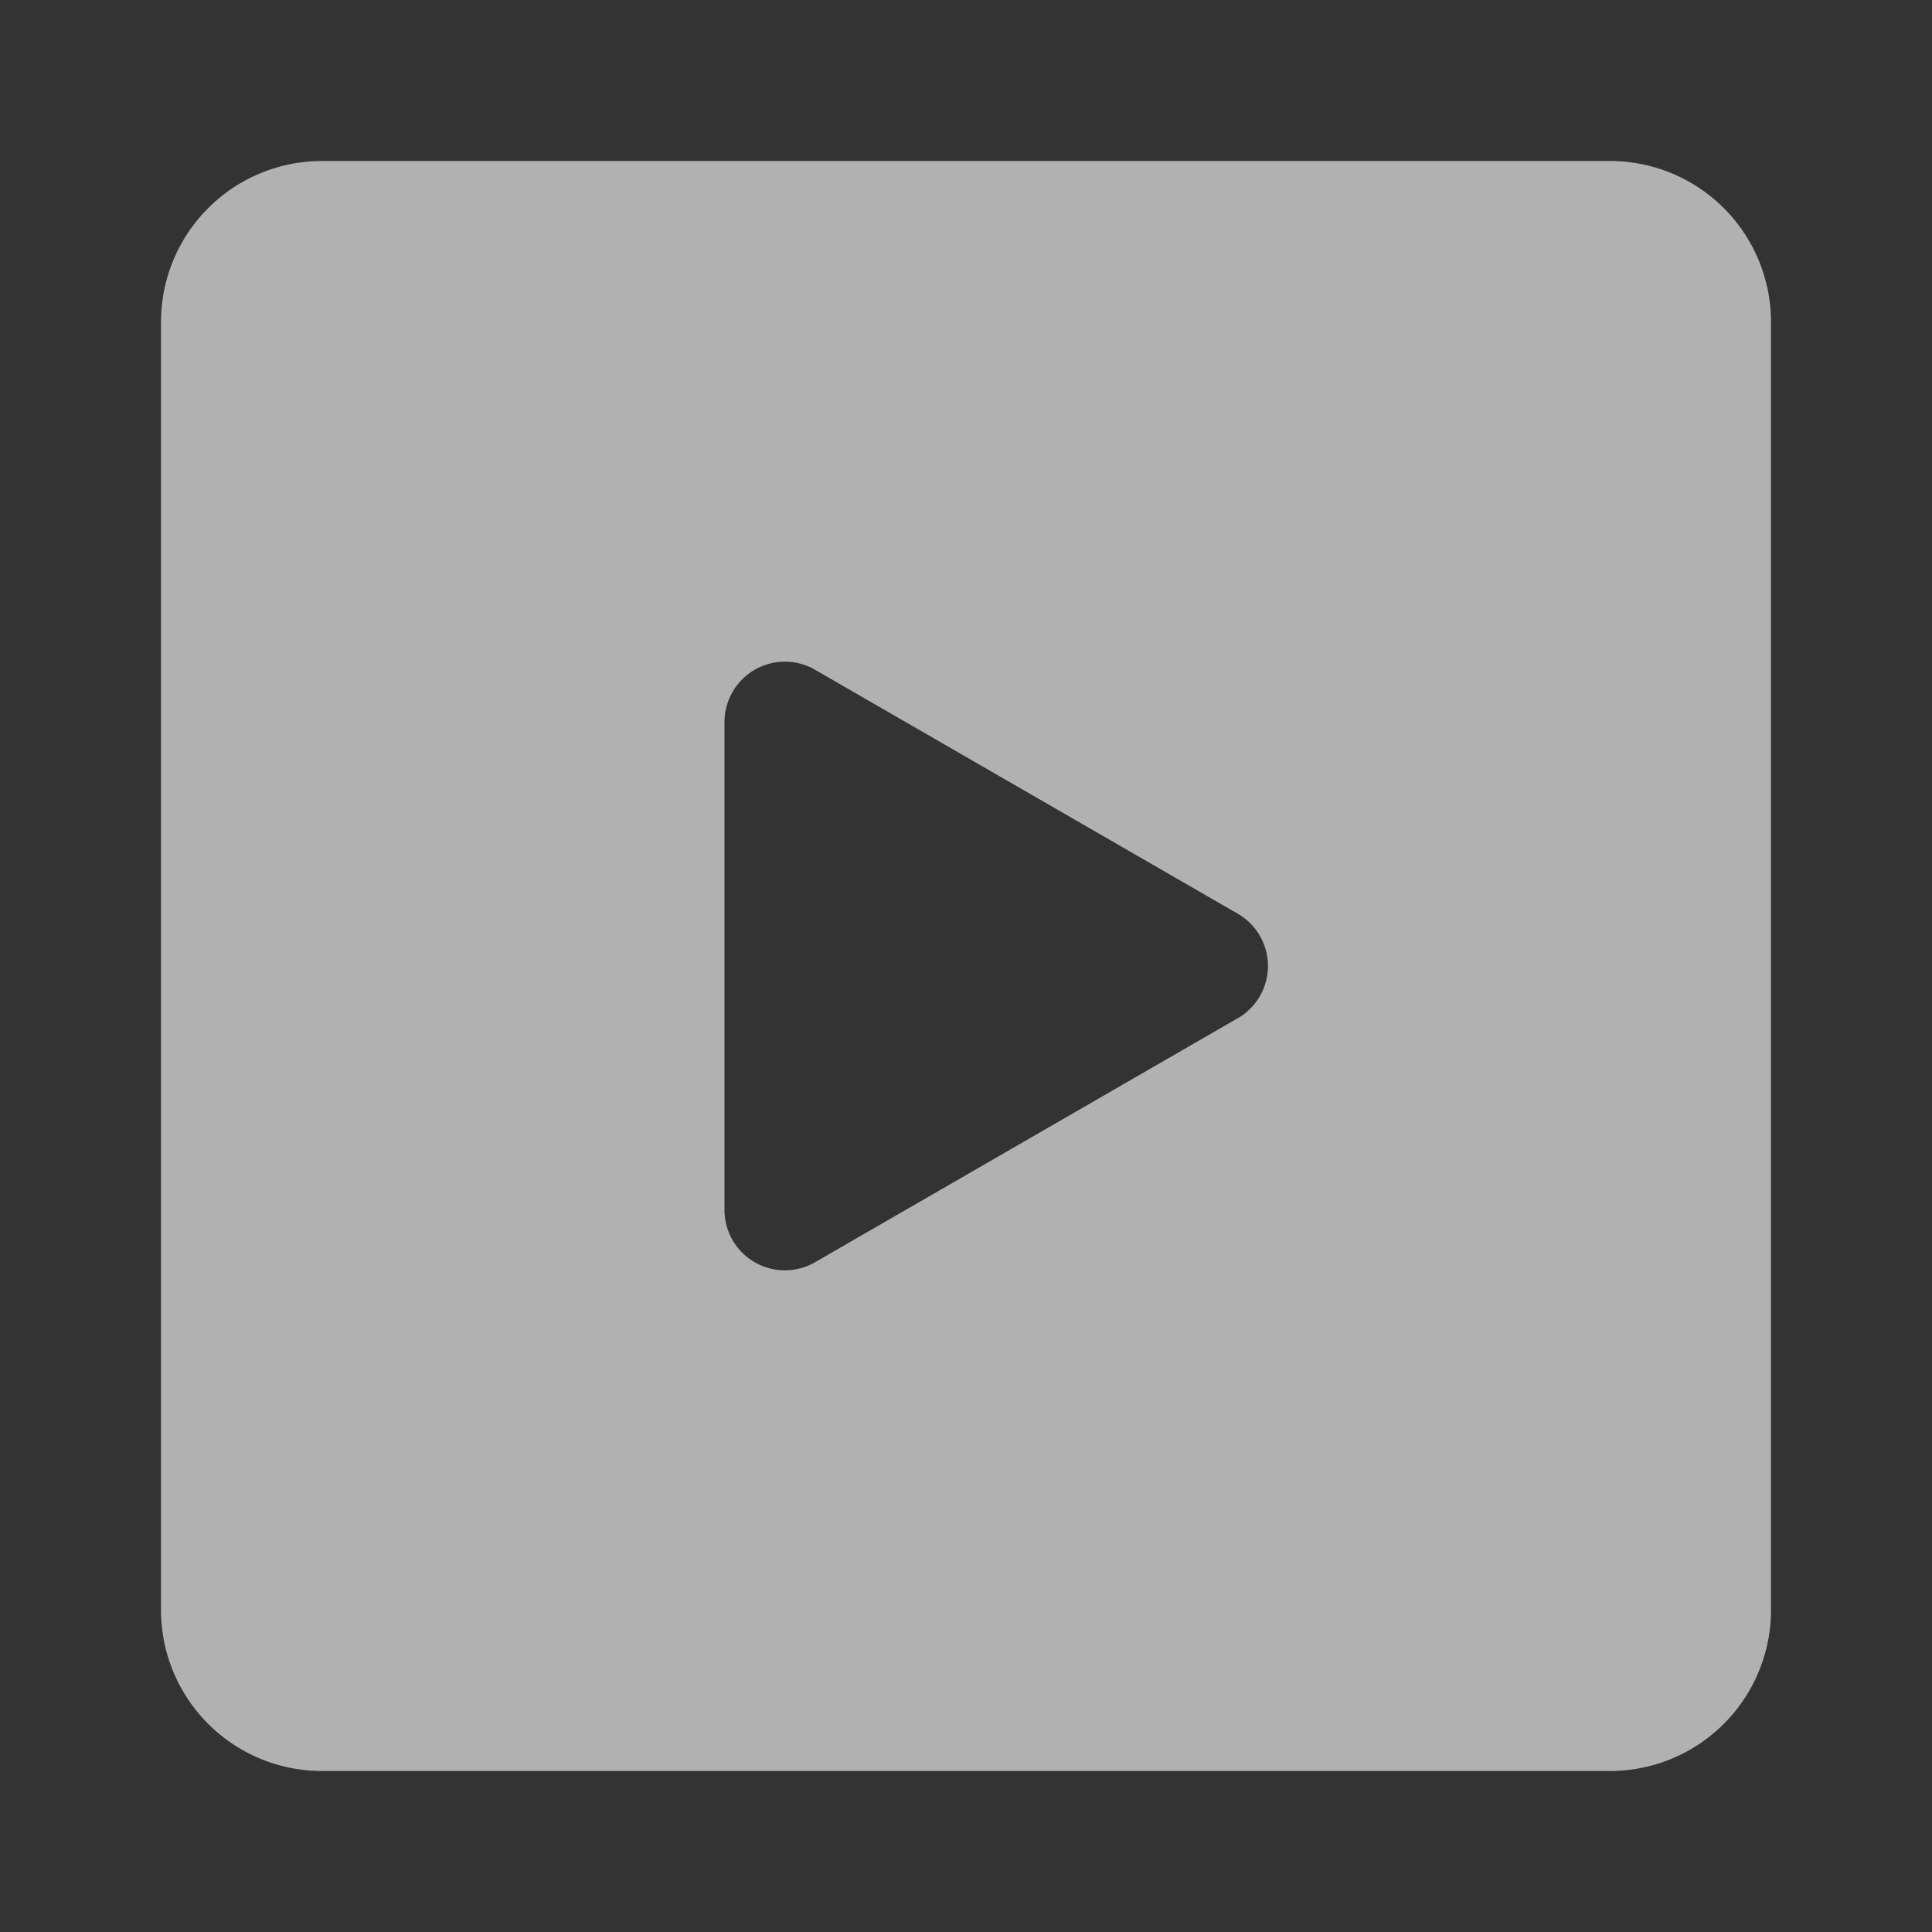 <svg width="24" height="24" fill="none" xmlns="http://www.w3.org/2000/svg">
  <rect width="100%" height="100%" fill="#333333" stroke="none"/>
  <path fill-rule="evenodd" clip-rule="evenodd" d="M4 2a2 2 0 00-2 2v16a2 2 0 002 2h16a2 2 0 002-2V4a2 2 0 00-2-2H4zm11.375 10.65a.75.75 0 000-1.3l-5.25-3.03A.75.75 0 009 8.968v6.062a.75.75 0 001.125.65l5.25-3.031z" fill="#fff" fill-opacity=".62"/>
  <zoom style="hover" value="|:#CCFFFFFF" hc_value="|:@kHCCText"/>
  <zoom style="*" hc_value="|:@kHCCText" />
</svg>

